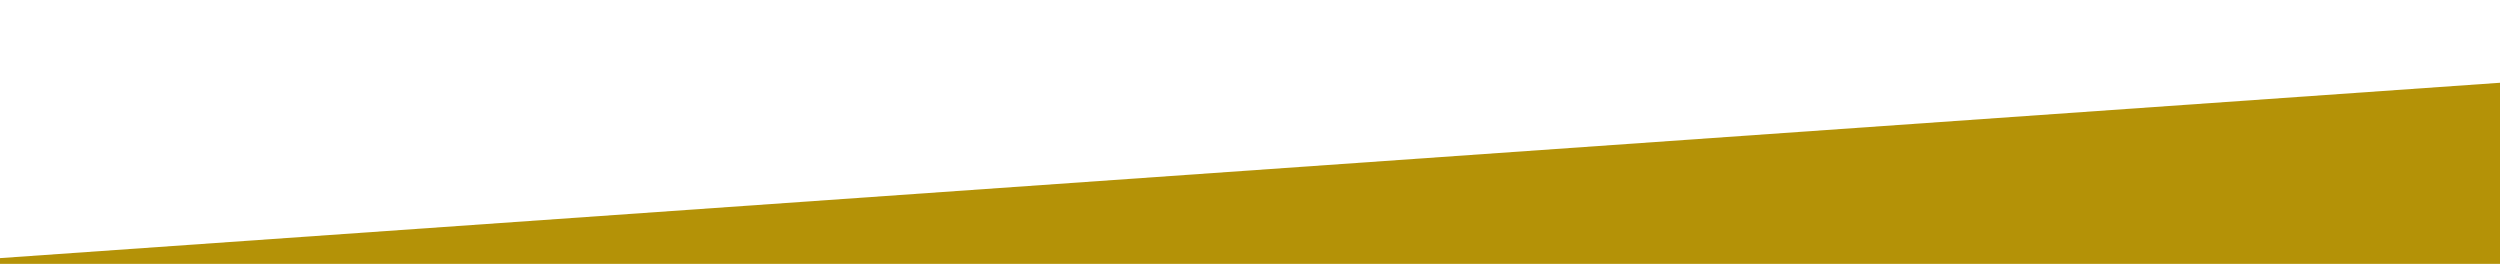 <svg width="1440" height="152" viewBox="0 0 1440 152" fill="none" xmlns="http://www.w3.org/2000/svg">
<g clip-path="url(#clip0_77_5)">
<rect width="1521.17" height="222.723" transform="matrix(0.998 -0.07 -0.07 -0.998 -30.464 374.181)" fill="#B49207"/>
</g>
<defs>
<clipPath id="clip0_77_5">
<rect width="1440" height="152" fill="white"/>
</clipPath>
</defs>
</svg>
